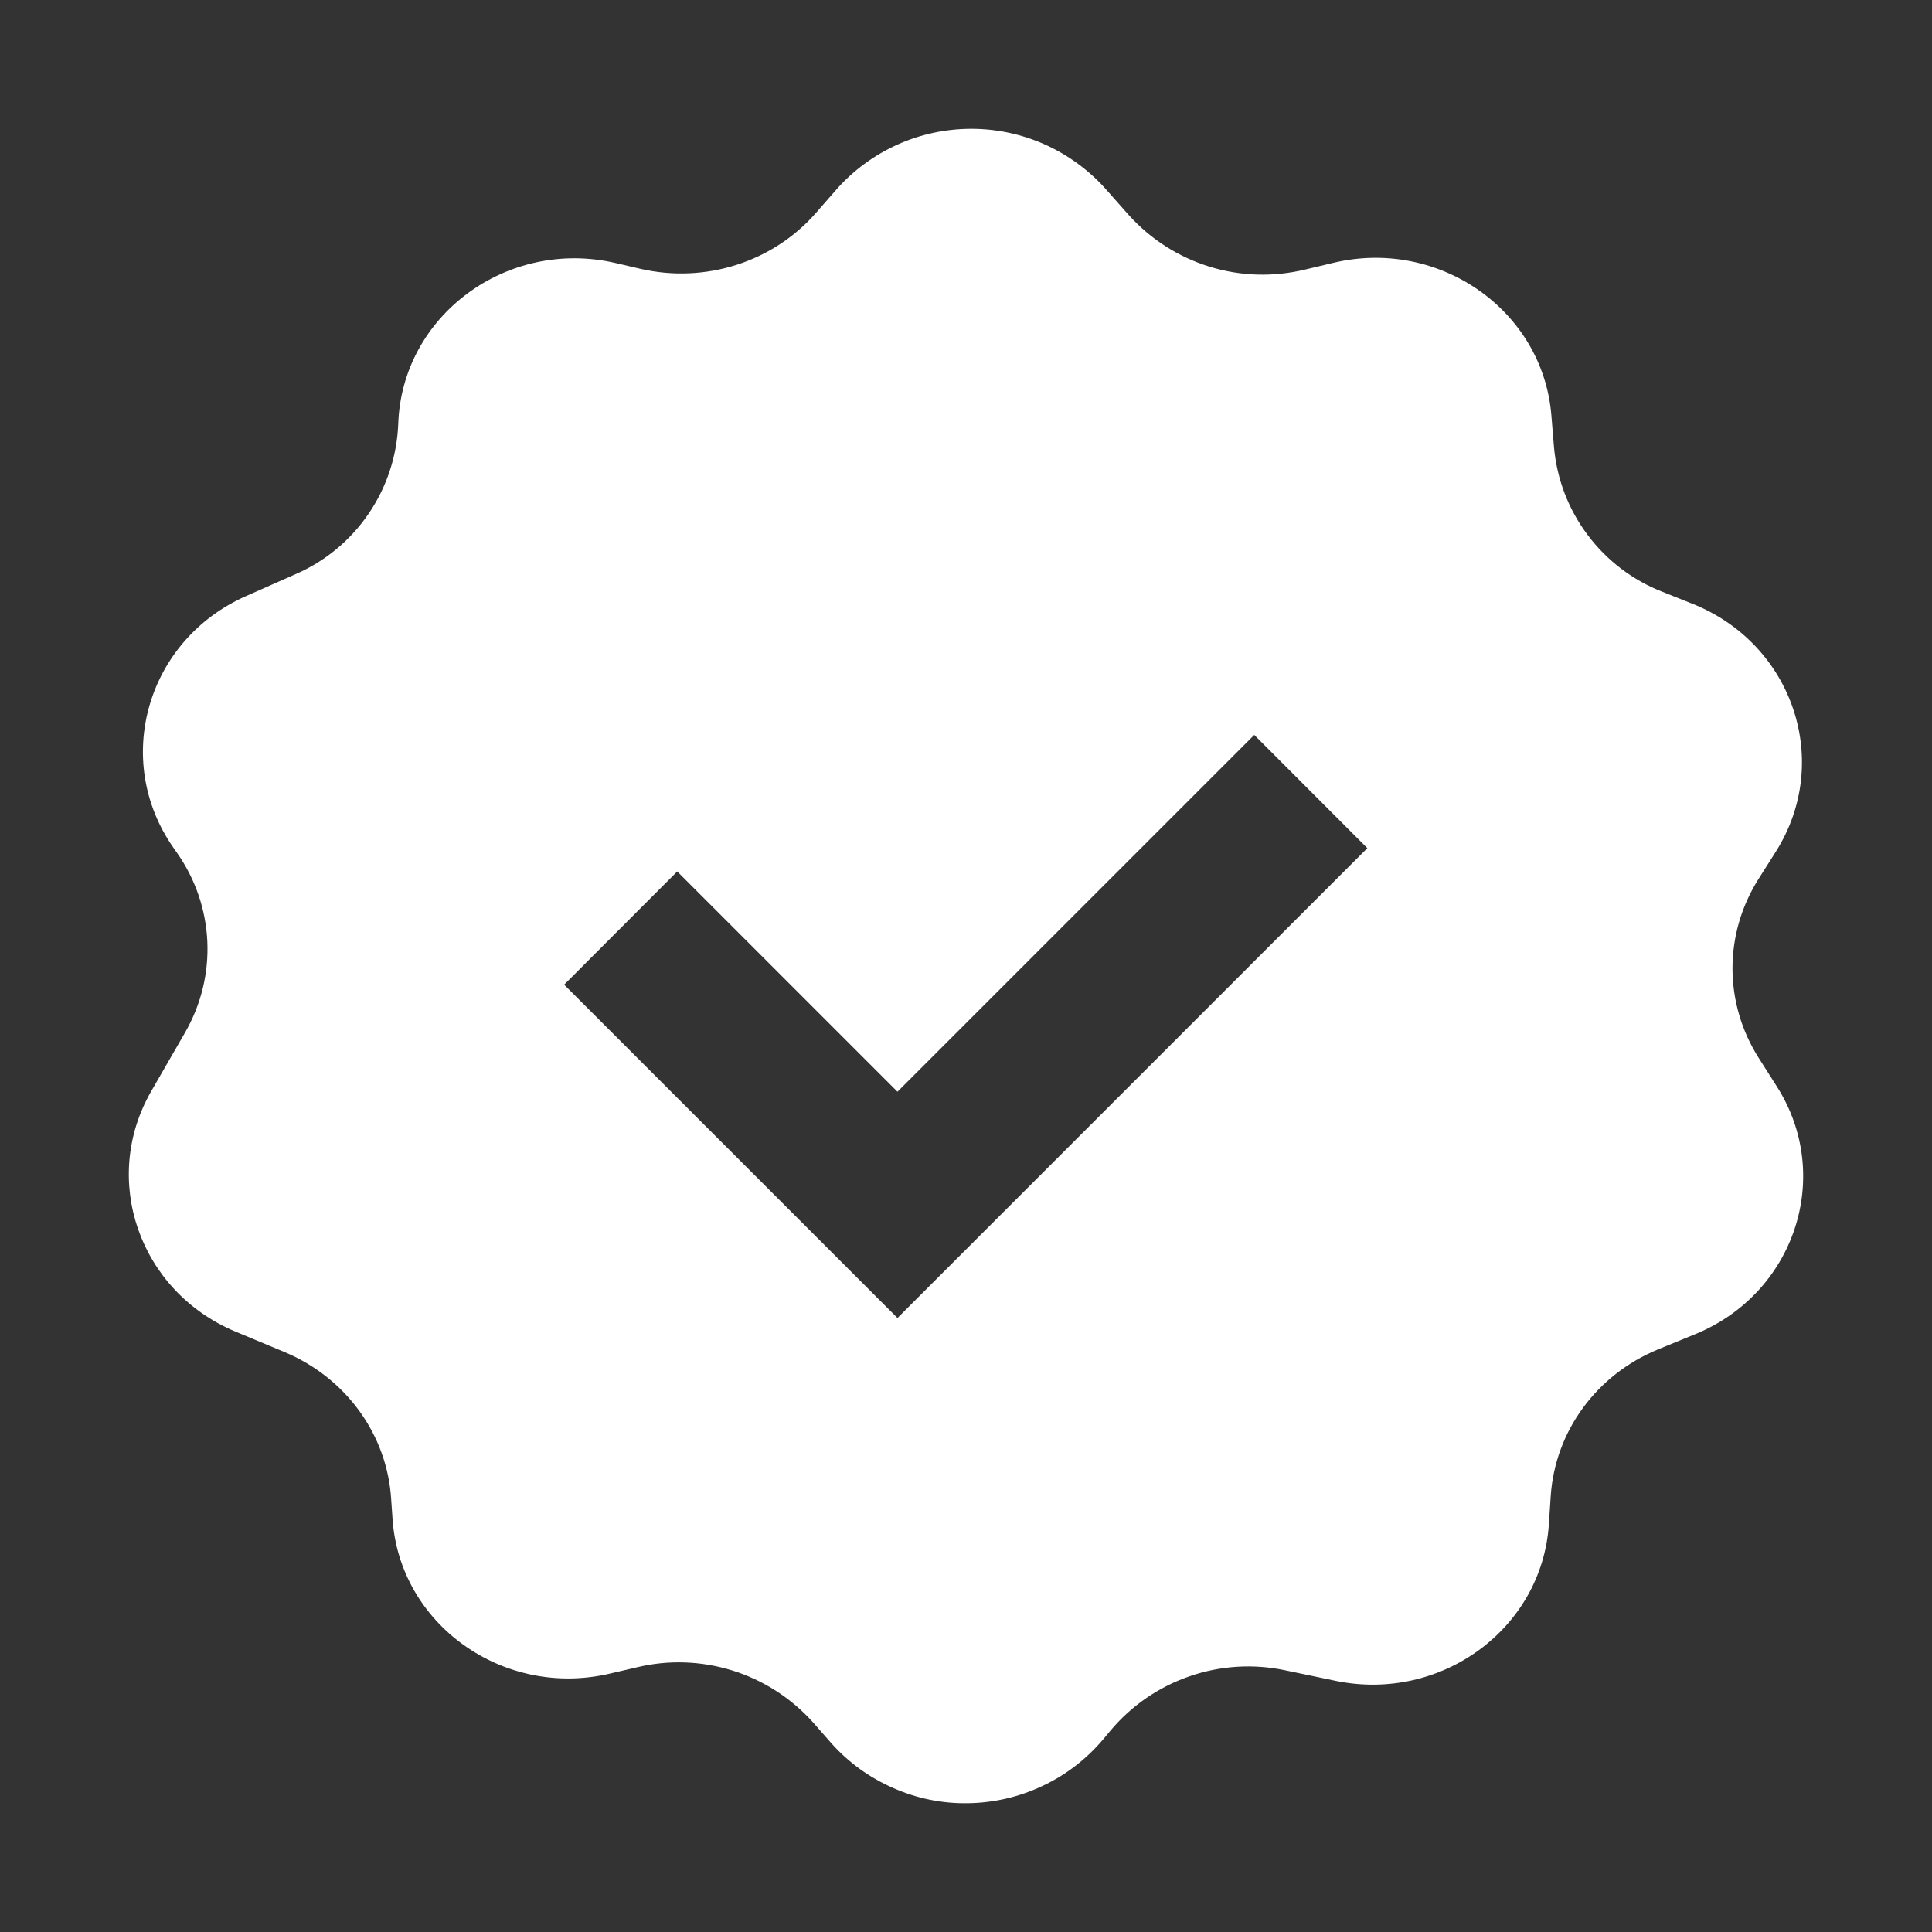 <svg width="15" height="15" viewBox="0 0 15 15" fill="none" xmlns="http://www.w3.org/2000/svg">
<rect x="0" y="0" width="15" height="15" fill="#333333" stroke="none"/>
<g clip-path="url(#clip0_62_6001)">
<path fill-rule="evenodd" clip-rule="evenodd" d="M6.968 10.233L4.38 7.645L5.258 6.766L6.968 8.476L9.738 5.706L10.616 6.585L6.968 10.233ZM13.797 8.438L13.654 8.213C13.522 8.005 13.451 7.764 13.451 7.518C13.451 7.272 13.522 7.031 13.654 6.823L13.787 6.613C14.229 5.915 13.922 5 13.141 4.688L12.91 4.596C12.678 4.506 12.476 4.353 12.327 4.154C12.177 3.955 12.087 3.719 12.065 3.471L12.045 3.227C11.979 2.409 11.172 1.844 10.35 2.041L10.132 2.093C9.887 2.152 9.631 2.145 9.39 2.07C9.15 1.996 8.934 1.858 8.765 1.671L8.579 1.461C8.447 1.315 8.286 1.199 8.106 1.119C7.926 1.04 7.732 0.999 7.535 1C7.338 1.001 7.144 1.043 6.965 1.124C6.786 1.205 6.625 1.323 6.495 1.47L6.335 1.653C6.001 2.035 5.475 2.203 4.972 2.087L4.779 2.042C3.935 1.847 3.119 2.452 3.092 3.292C3.082 3.542 3.002 3.784 2.86 3.991C2.719 4.197 2.522 4.36 2.292 4.459L1.91 4.628C1.138 4.97 0.87 5.903 1.348 6.584L1.374 6.621C1.666 7.037 1.69 7.578 1.436 8.018L1.176 8.469C0.778 9.156 1.081 10.025 1.827 10.338L2.213 10.499C2.687 10.699 3.006 11.139 3.037 11.639L3.047 11.783C3.097 12.61 3.909 13.19 4.739 12.993L4.945 12.945C5.19 12.886 5.446 12.895 5.687 12.97C5.927 13.045 6.143 13.184 6.311 13.371L6.456 13.536C6.589 13.685 6.753 13.803 6.937 13.883C7.12 13.964 7.318 14.004 7.518 14C7.718 13.997 7.915 13.951 8.096 13.865C8.277 13.78 8.437 13.656 8.566 13.503L8.622 13.436C8.784 13.243 8.996 13.097 9.235 13.015C9.473 12.932 9.73 12.916 9.977 12.968L10.37 13.05C11.187 13.219 11.969 12.647 12.025 11.839L12.04 11.611C12.075 11.111 12.396 10.673 12.872 10.477L13.165 10.357C13.936 10.039 14.235 9.13 13.797 8.438Z" fill="white"/>
</g>
<defs>
<clipPath id="clip0_62_6001">
<rect width="15" height="15" fill="white"/>
</clipPath>
</defs>
</svg>
